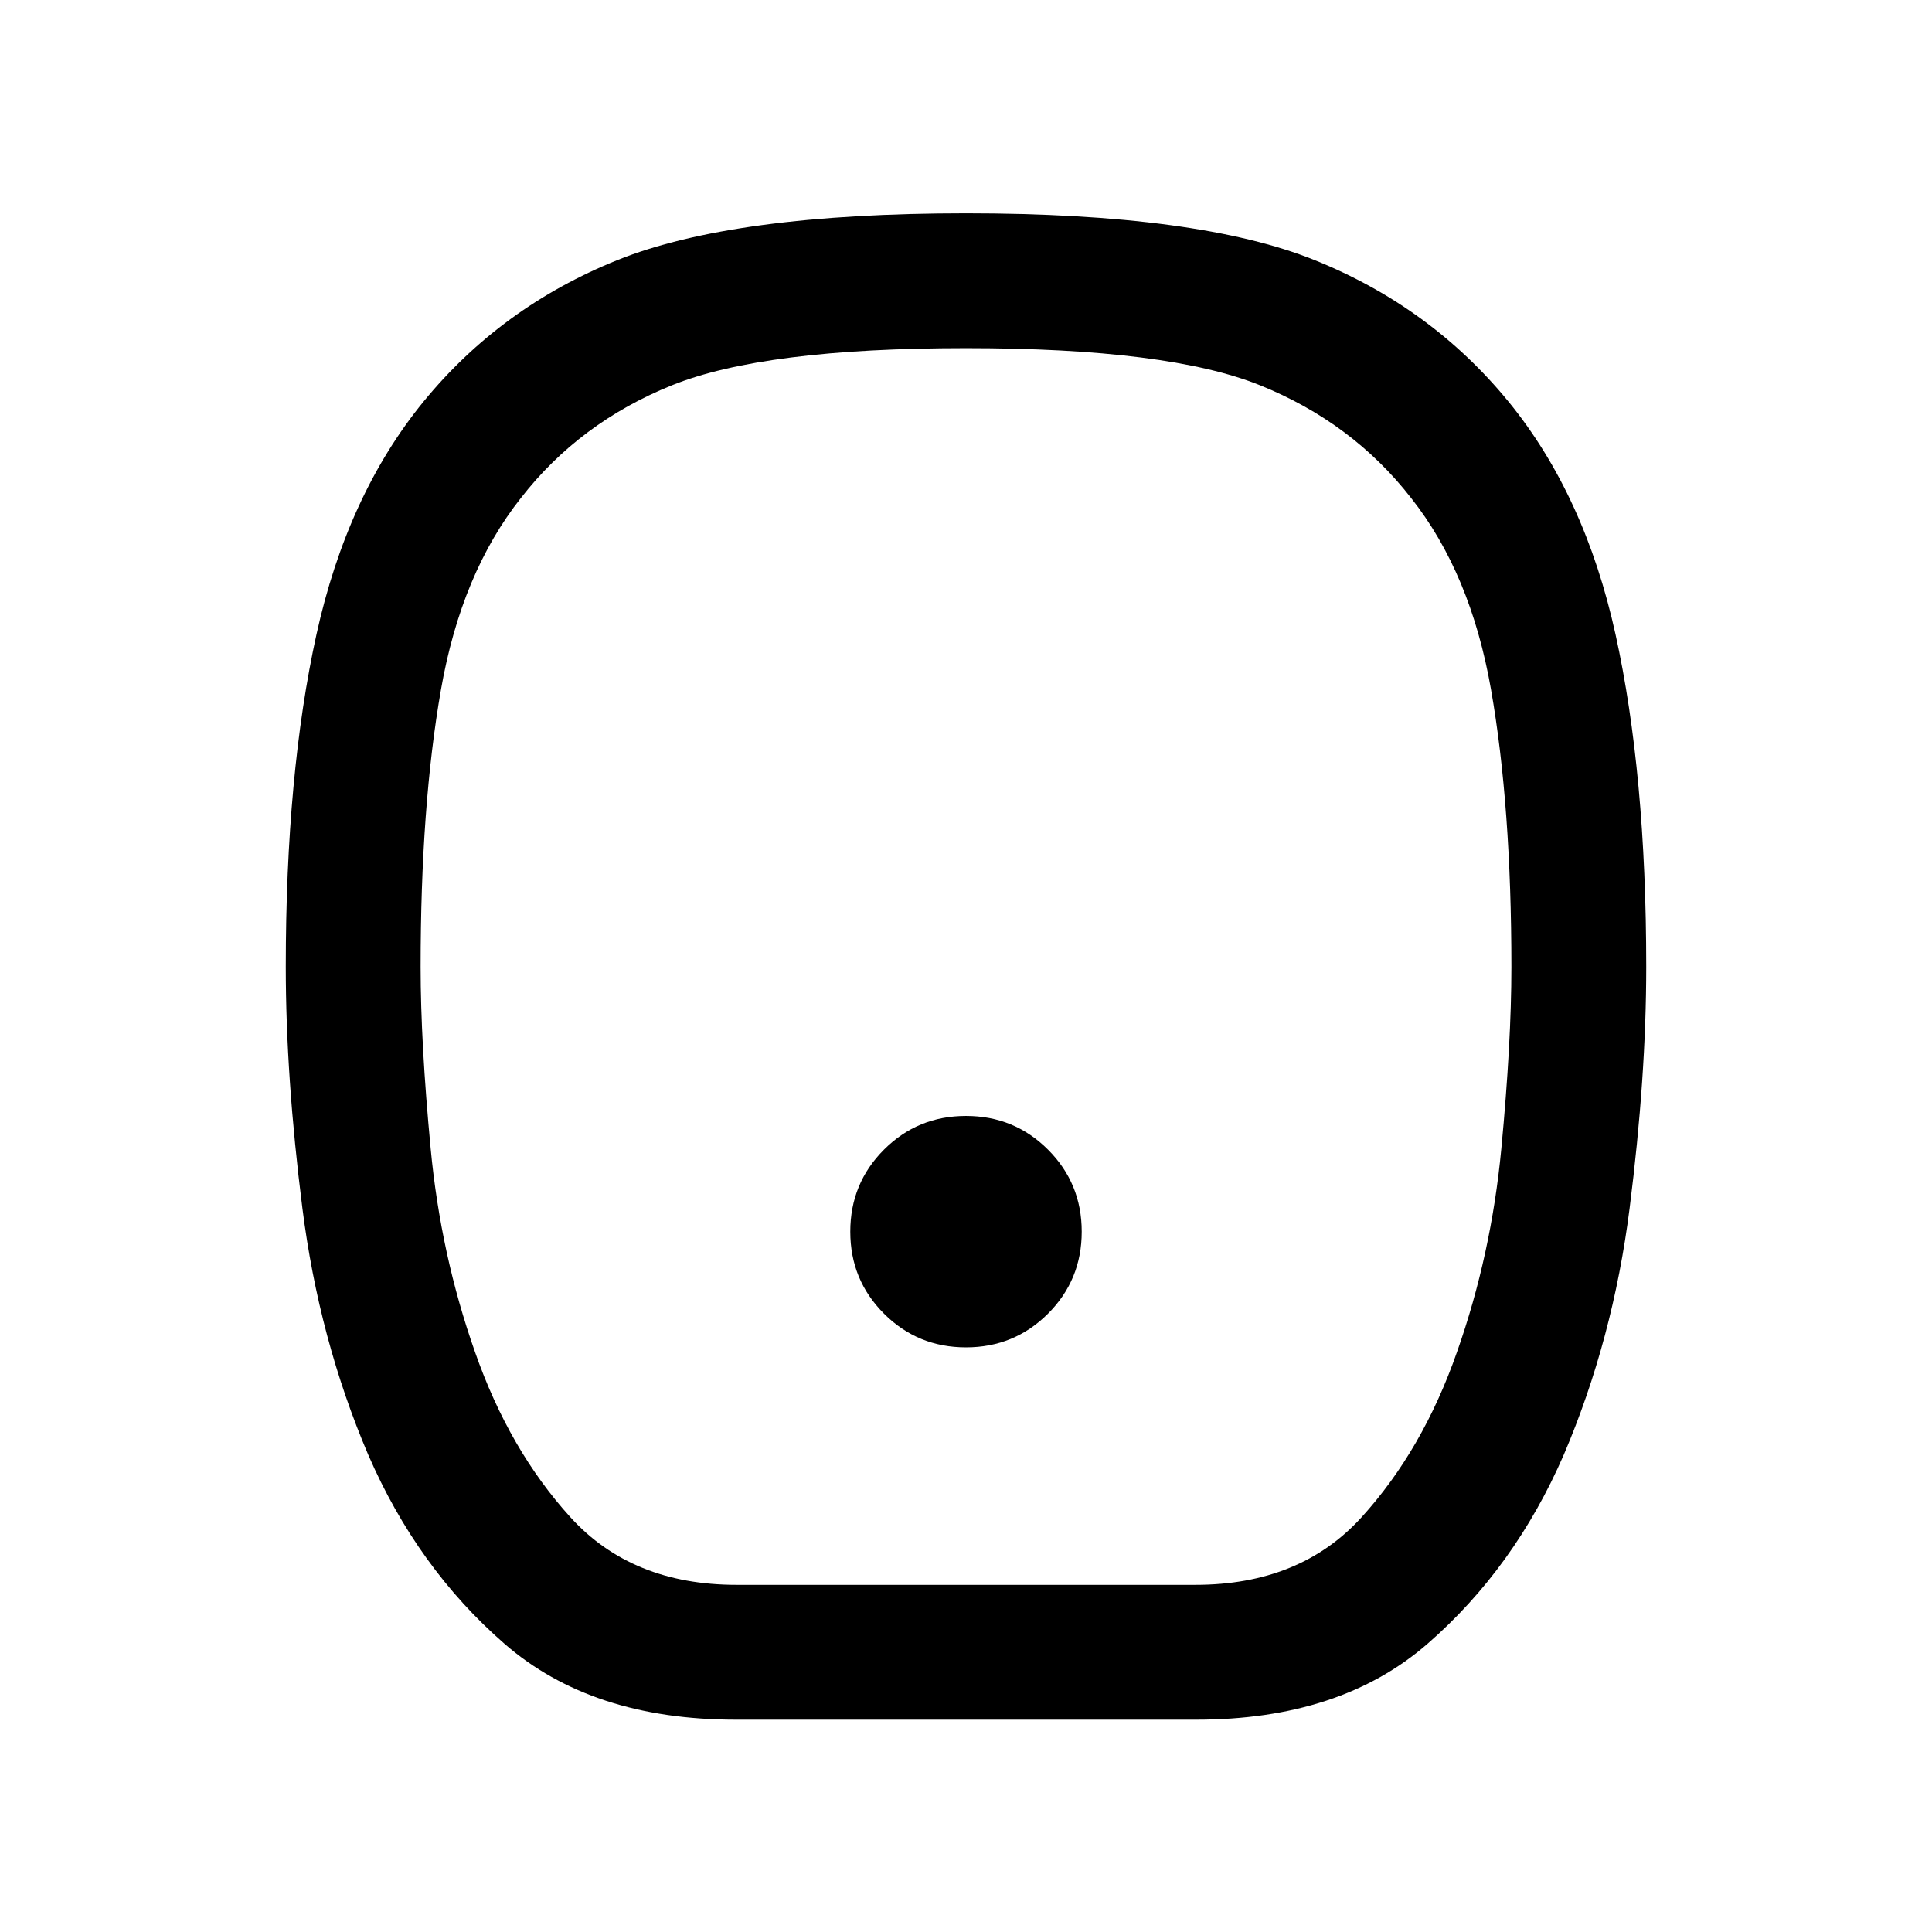 <svg xmlns="http://www.w3.org/2000/svg" height="20" viewBox="0 -960 960 960" width="20"><path d="M480-290.5q24 0 40.75-16.75T537.5-348q0-24-16.75-40.75T480-405.5q-24 0-40.75 16.75T422.5-348q0 24 16.75 40.75T480-290.5Zm-114.454 185q-71.546 0-114.864-37.709-43.319-37.709-67.75-94.022Q158.5-294.5 150.25-359.68 142-424.86 142-479.56q0-95.94 15.25-165.19T210.5-760.5q38.5-47 96.25-70.25T480-854q115.5 0 173.25 23.25t96.25 70.25q38 46.5 53.25 115.75T818-479.56q0 54.7-8.25 119.88-8.25 65.18-32.682 122.449-24.431 56.313-67.75 94.022Q666-105.5 594.454-105.5H365.546Zm.454-67h228q52 0 82.5-33.529t47.5-82.25q17-48.221 22-100.971 5-52.75 5-90.25 0-80.106-10.127-137.901-10.126-57.796-39.743-95.198Q672-750 626.25-768.5T480-787q-100.5 0-146.25 18.5t-74.88 55.901q-29.617 37.402-39.743 95.198Q209-559.606 209-479.5q0 37.5 5 90.25t22 100.971q17 48.721 47.5 82.25T366-172.5ZM480-480Z"/></svg>